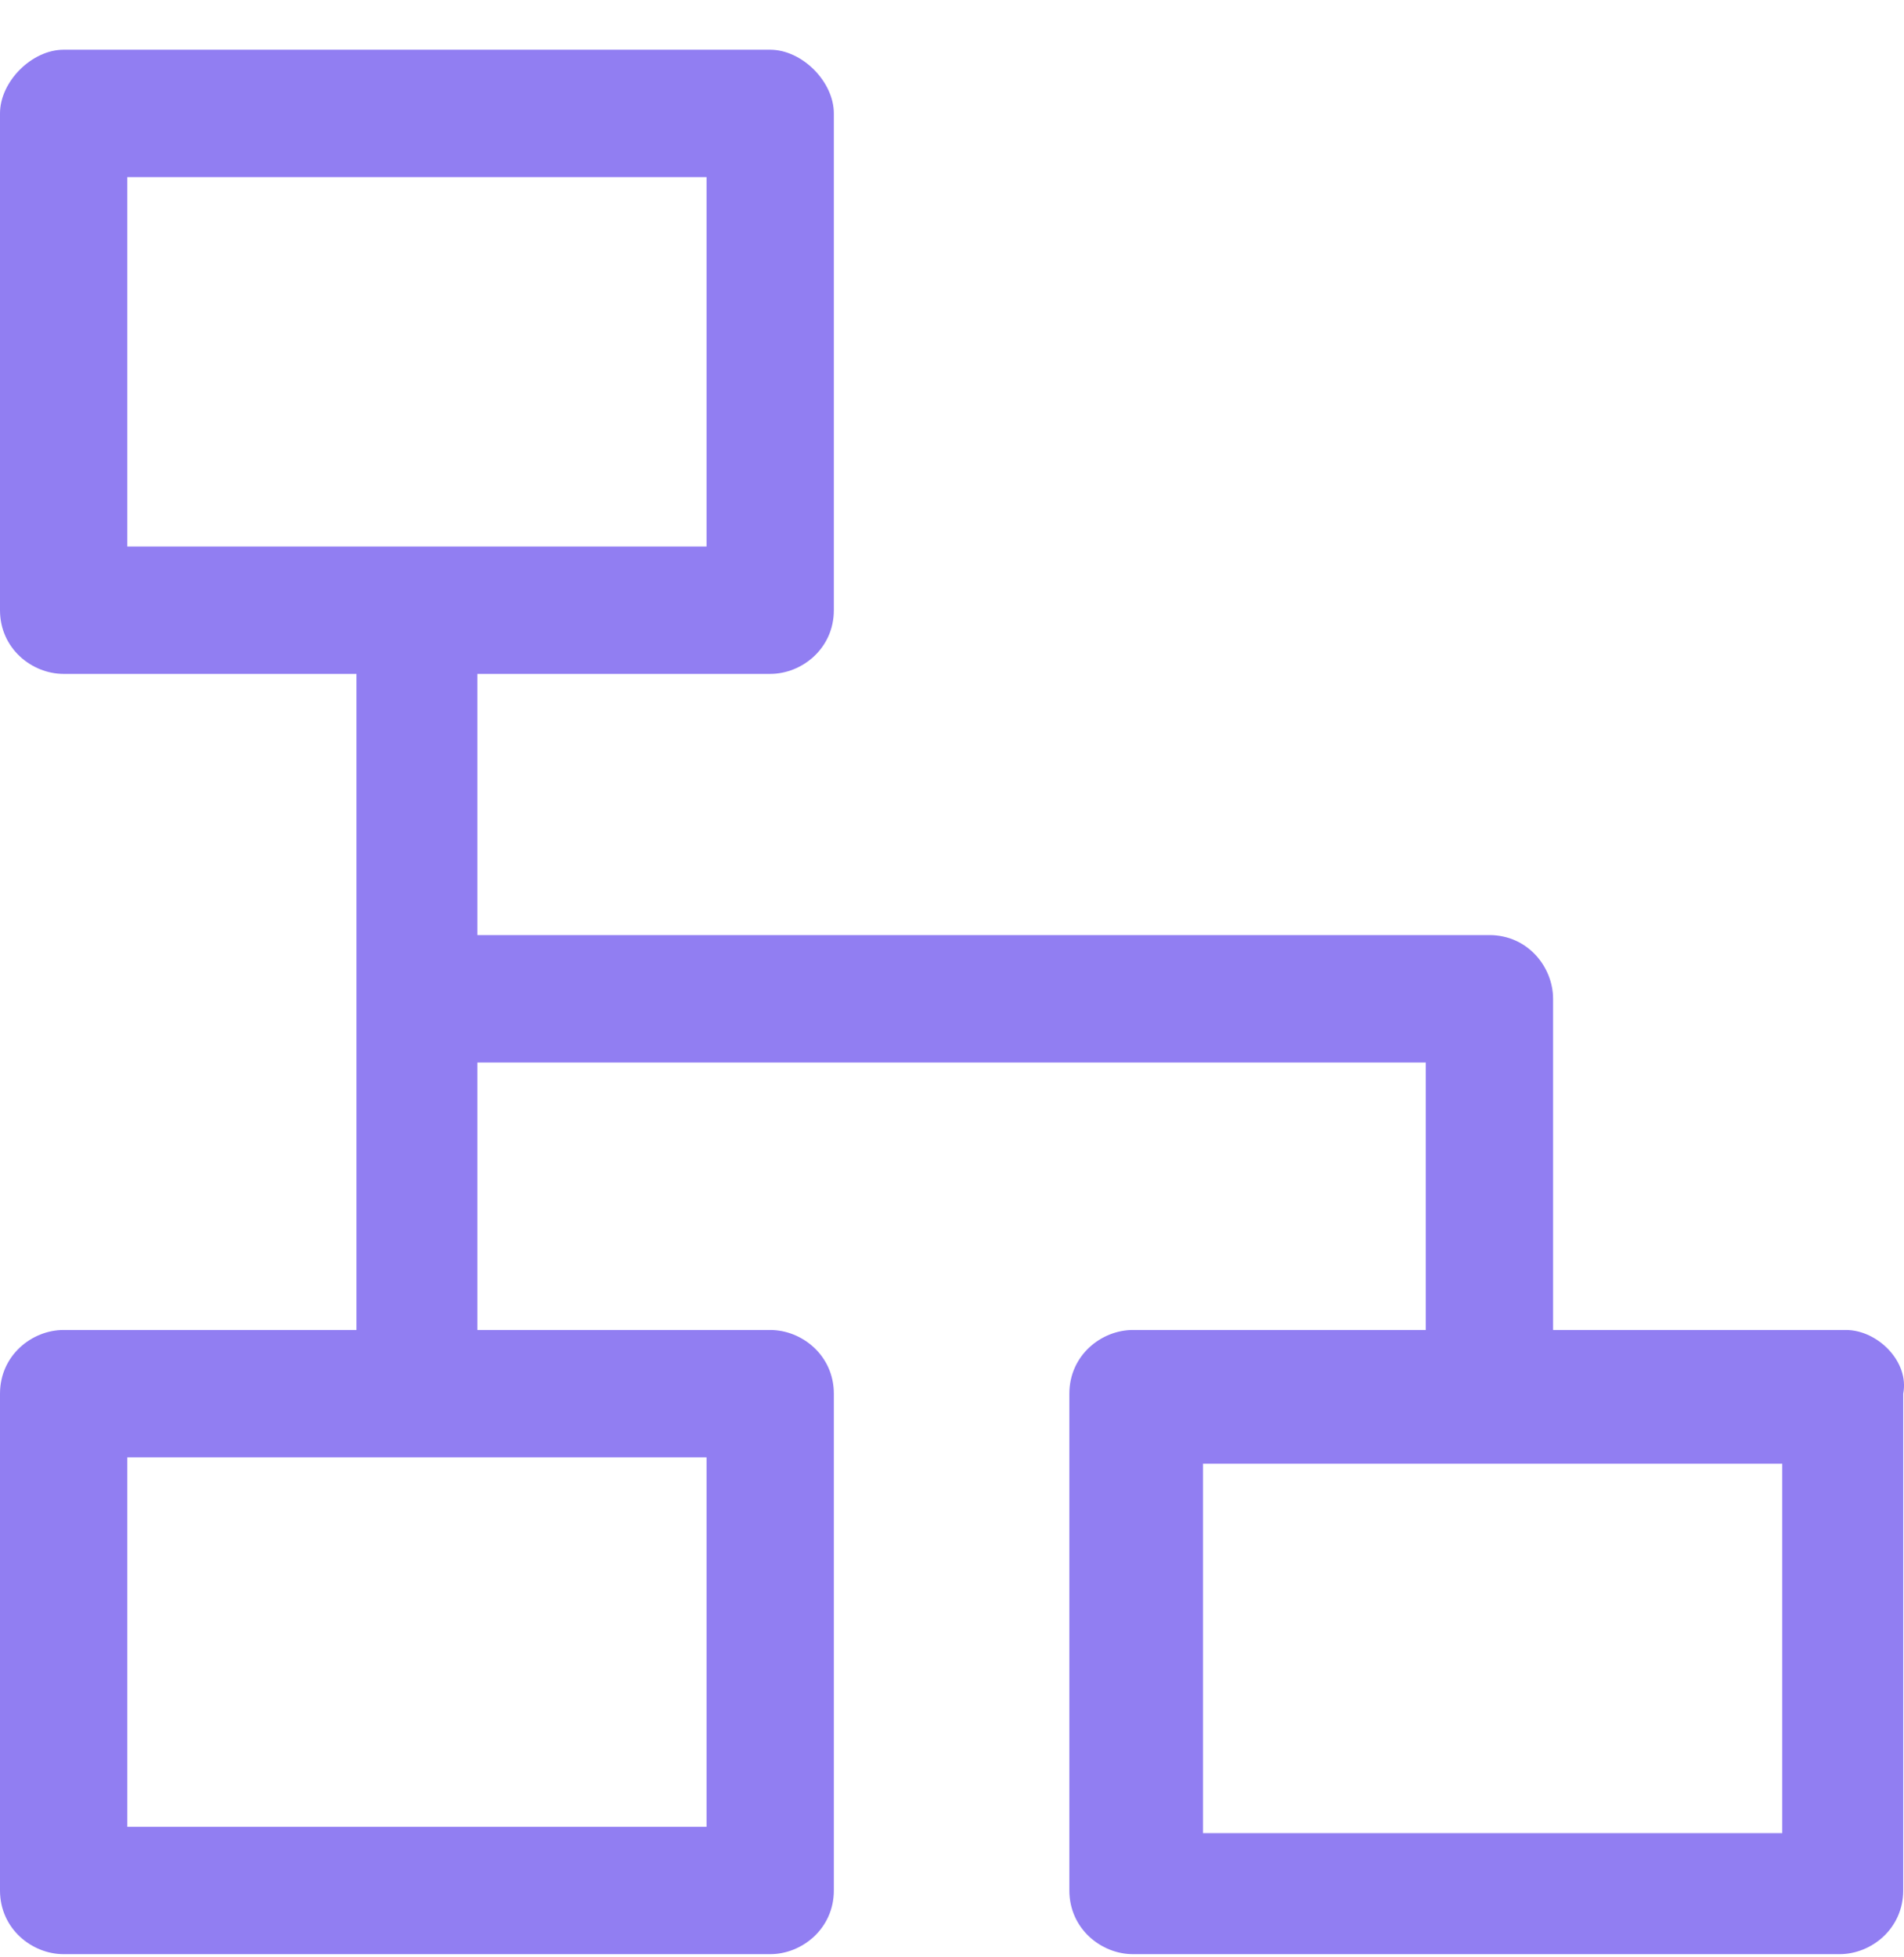 <?xml version="1.0" encoding="UTF-8"?>
<svg width="36px" height="37px" viewBox="0 0 36 37" version="1.1" xmlns="http://www.w3.org/2000/svg" xmlns:xlink="http://www.w3.org/1999/xlink">
    <g id="Trial-Upsell-V6" stroke="none" stroke-width="1" fill="none" fill-rule="evenodd">
        <g id="Trial-Upsell---Current-Logo" transform="translate(-355, -269)" fill="#917EF2">
            <g id="Left-Panel">
                <g id="Value-Props" transform="translate(46, 266.94)">
                    <g id="Path-Icon" transform="translate(309, 3)">
                        <path d="M34.901,24.201 L29.365,24.201 L29.365,17.94 C29.365,17.338 28.884,16.736 28.162,16.736 L9.026,16.736 L9.026,11.799 L14.562,11.799 C15.164,11.799 15.766,11.318 15.766,10.595 L15.766,1.204 C15.766,0.602 15.164,0 14.562,0 L1.203,0 C0.602,0 0,0.602 0,1.204 L0,10.595 C0,11.318 0.602,11.799 1.203,11.799 L6.74,11.799 L6.74,24.201 L1.203,24.201 C0.602,24.201 0,24.682 0,25.405 L0,34.796 C0,35.518 0.602,36 1.203,36 L14.562,36 C15.164,36 15.766,35.518 15.766,34.796 L15.766,25.405 C15.766,24.682 15.164,24.201 14.562,24.201 L9.026,24.201 L9.026,19.144 L26.958,19.144 L26.958,24.201 L21.422,24.201 C20.82,24.201 20.219,24.682 20.219,25.405 L20.219,34.796 C20.219,35.518 20.82,36 21.422,36 L34.781,36 C35.383,36 35.985,35.518 35.985,34.796 L35.985,25.405 C36.105,24.803 35.503,24.201 34.901,24.201 Z M13.359,26.609 L13.359,33.592 L2.407,33.592 L2.407,26.609 L13.359,26.609 Z M2.407,9.391 L2.407,2.408 L13.359,2.408 L13.359,9.391 L2.407,9.391 Z M33.698,33.712 L22.746,33.712 L22.746,26.729 L33.698,26.729 L33.698,33.712 L33.698,33.712 Z"></path>
                    </g>
                </g>
            </g>
        </g>
    </g>
</svg>
